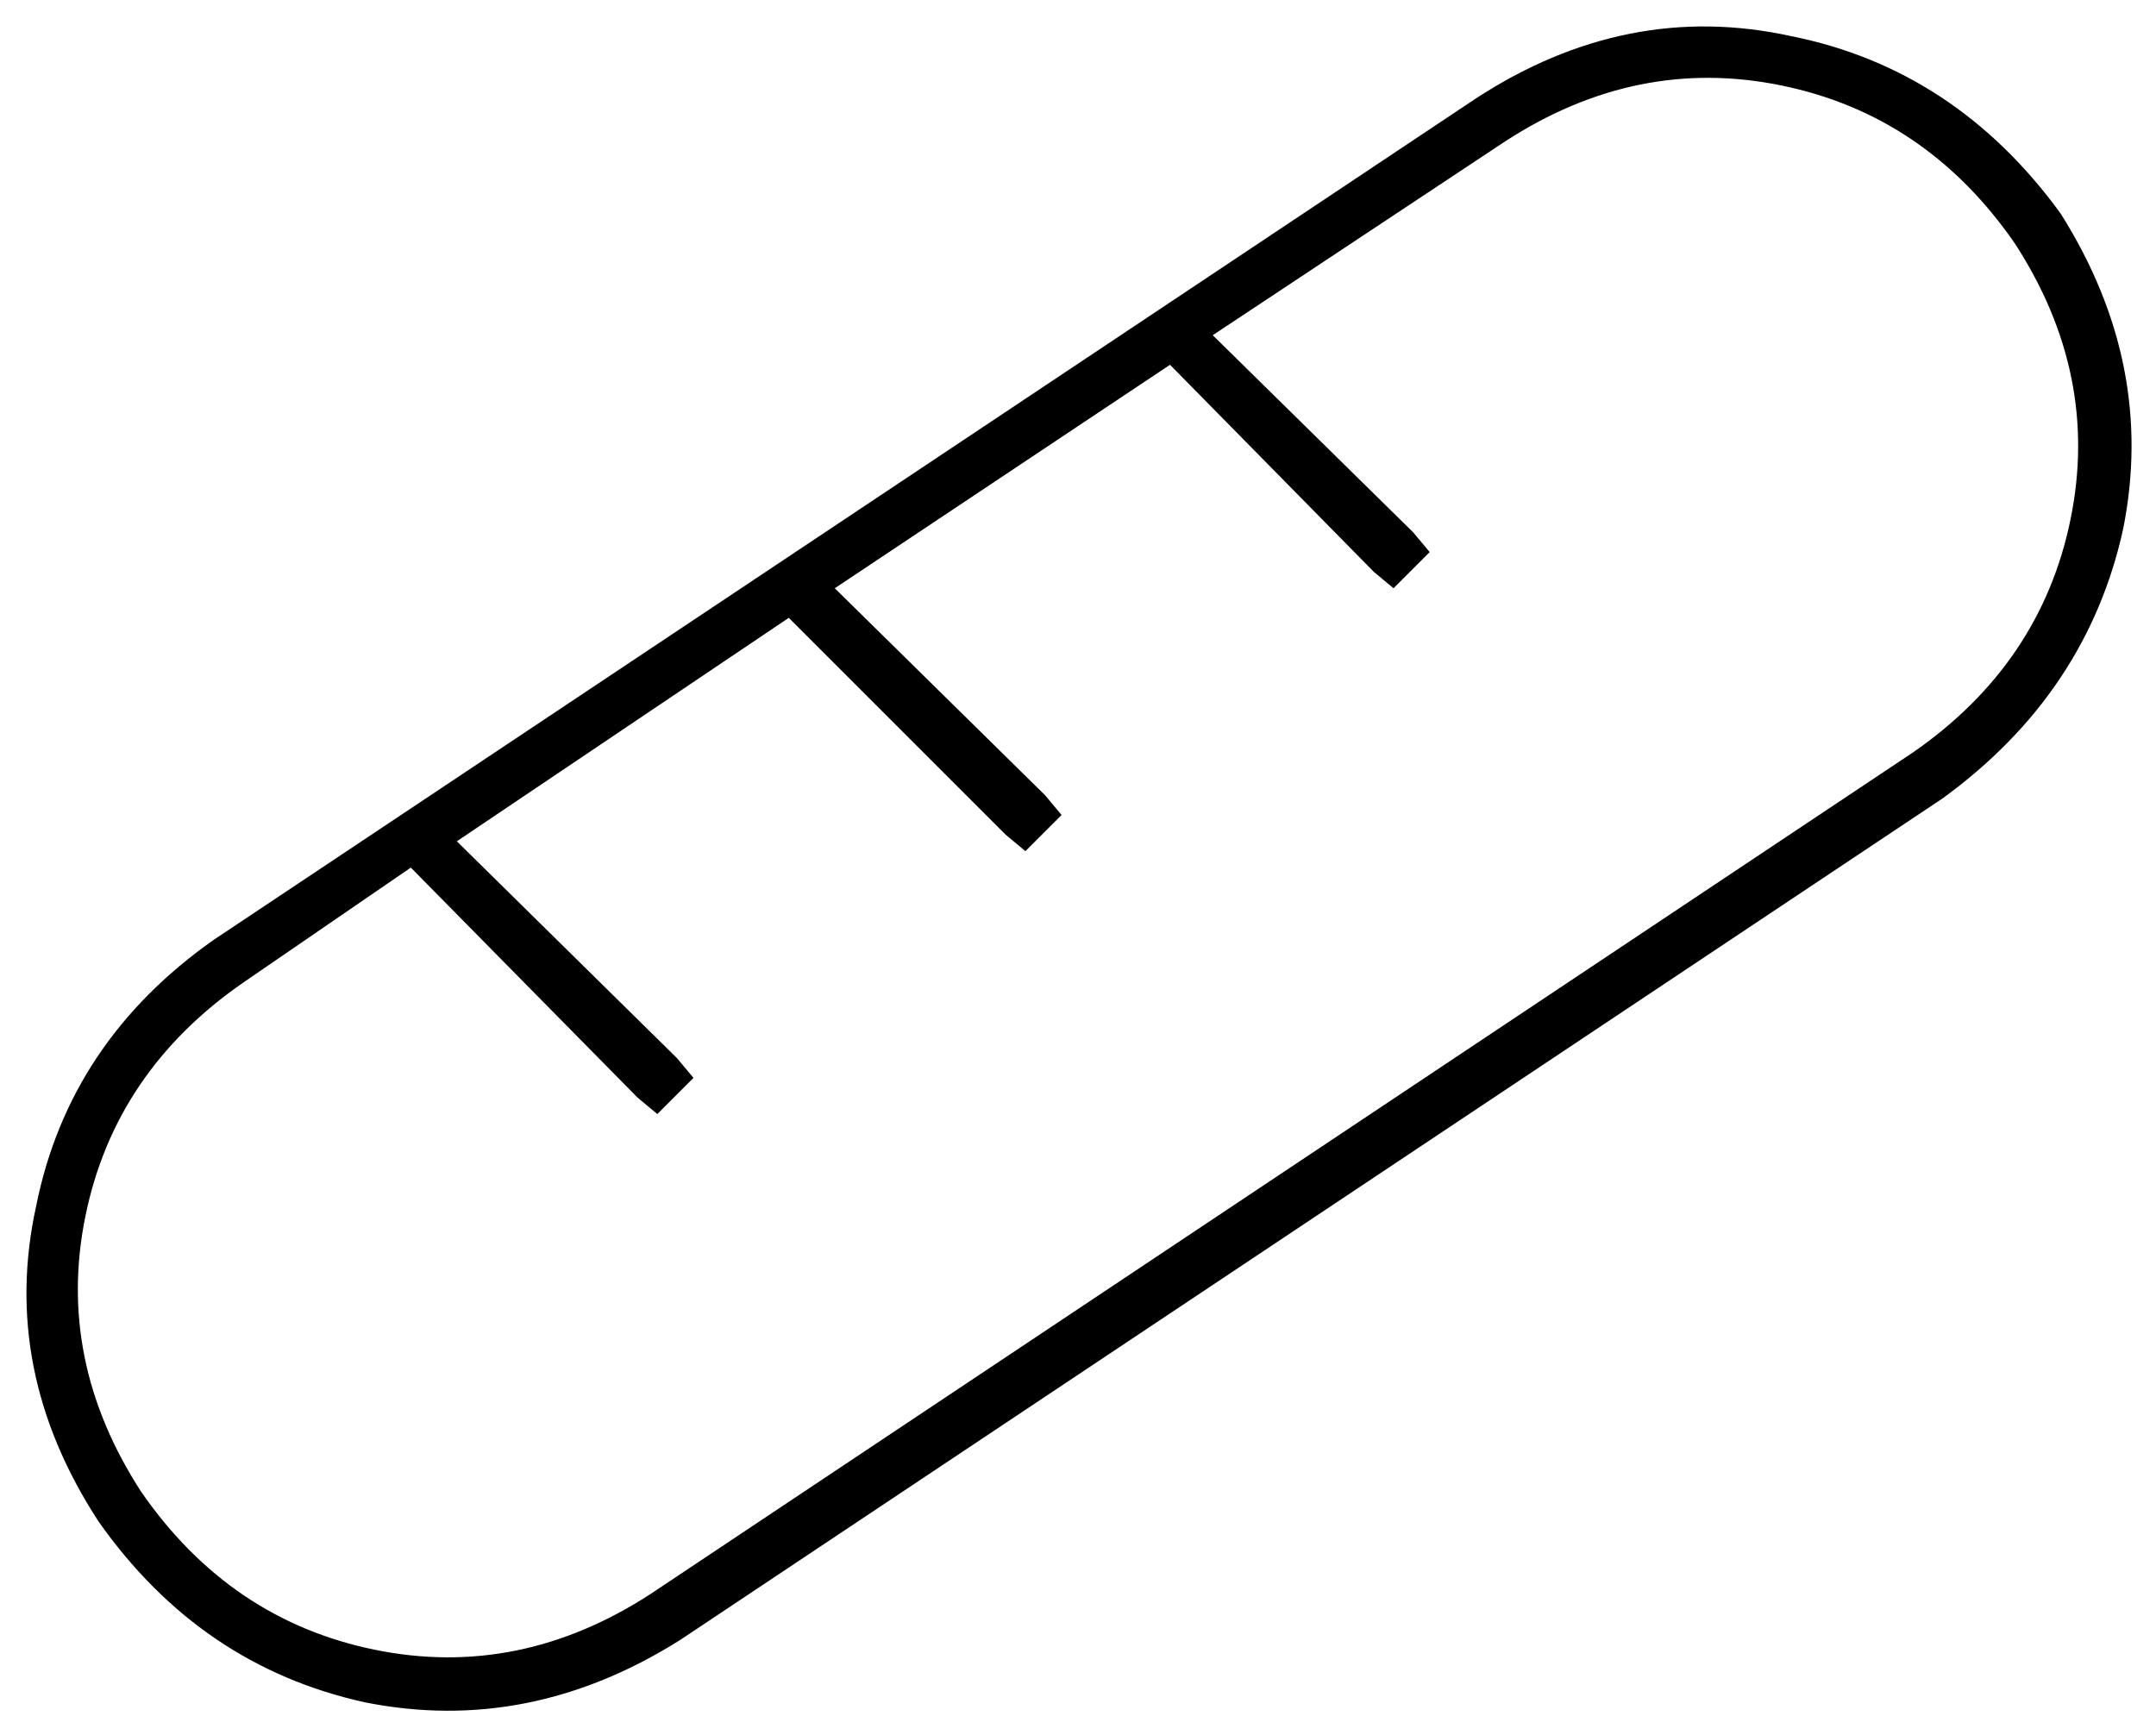 <svg xmlns="http://www.w3.org/2000/svg" viewBox="0 0 656 528">
  <path d="M 613 74 Q 586 35 542 26 L 542 26 L 542 26 Q 498 17 458 43 L 369 102 L 369 102 L 430 162 L 430 162 L 435 168 L 435 168 L 424 179 L 424 179 L 418 174 L 418 174 L 356 111 L 356 111 L 254 179 L 254 179 L 318 242 L 318 242 L 323 248 L 323 248 L 312 259 L 312 259 L 306 254 L 306 254 L 240 188 L 240 188 L 139 256 L 139 256 L 206 322 L 206 322 L 211 328 L 211 328 L 200 339 L 200 339 L 194 334 L 194 334 L 125 264 L 125 264 L 74 299 L 74 299 Q 35 326 26 370 Q 17 414 43 454 Q 70 493 114 502 Q 158 511 198 485 L 582 229 L 582 229 Q 621 202 630 158 Q 639 114 613 74 L 613 74 Z M 627 65 Q 656 111 646 161 L 646 161 L 646 161 Q 635 211 591 243 L 207 499 L 207 499 Q 161 528 111 518 Q 61 507 30 463 Q 0 417 11 367 Q 21 317 65 286 L 449 30 L 449 30 Q 495 0 545 11 Q 595 21 627 65 L 627 65 Z" />
</svg>